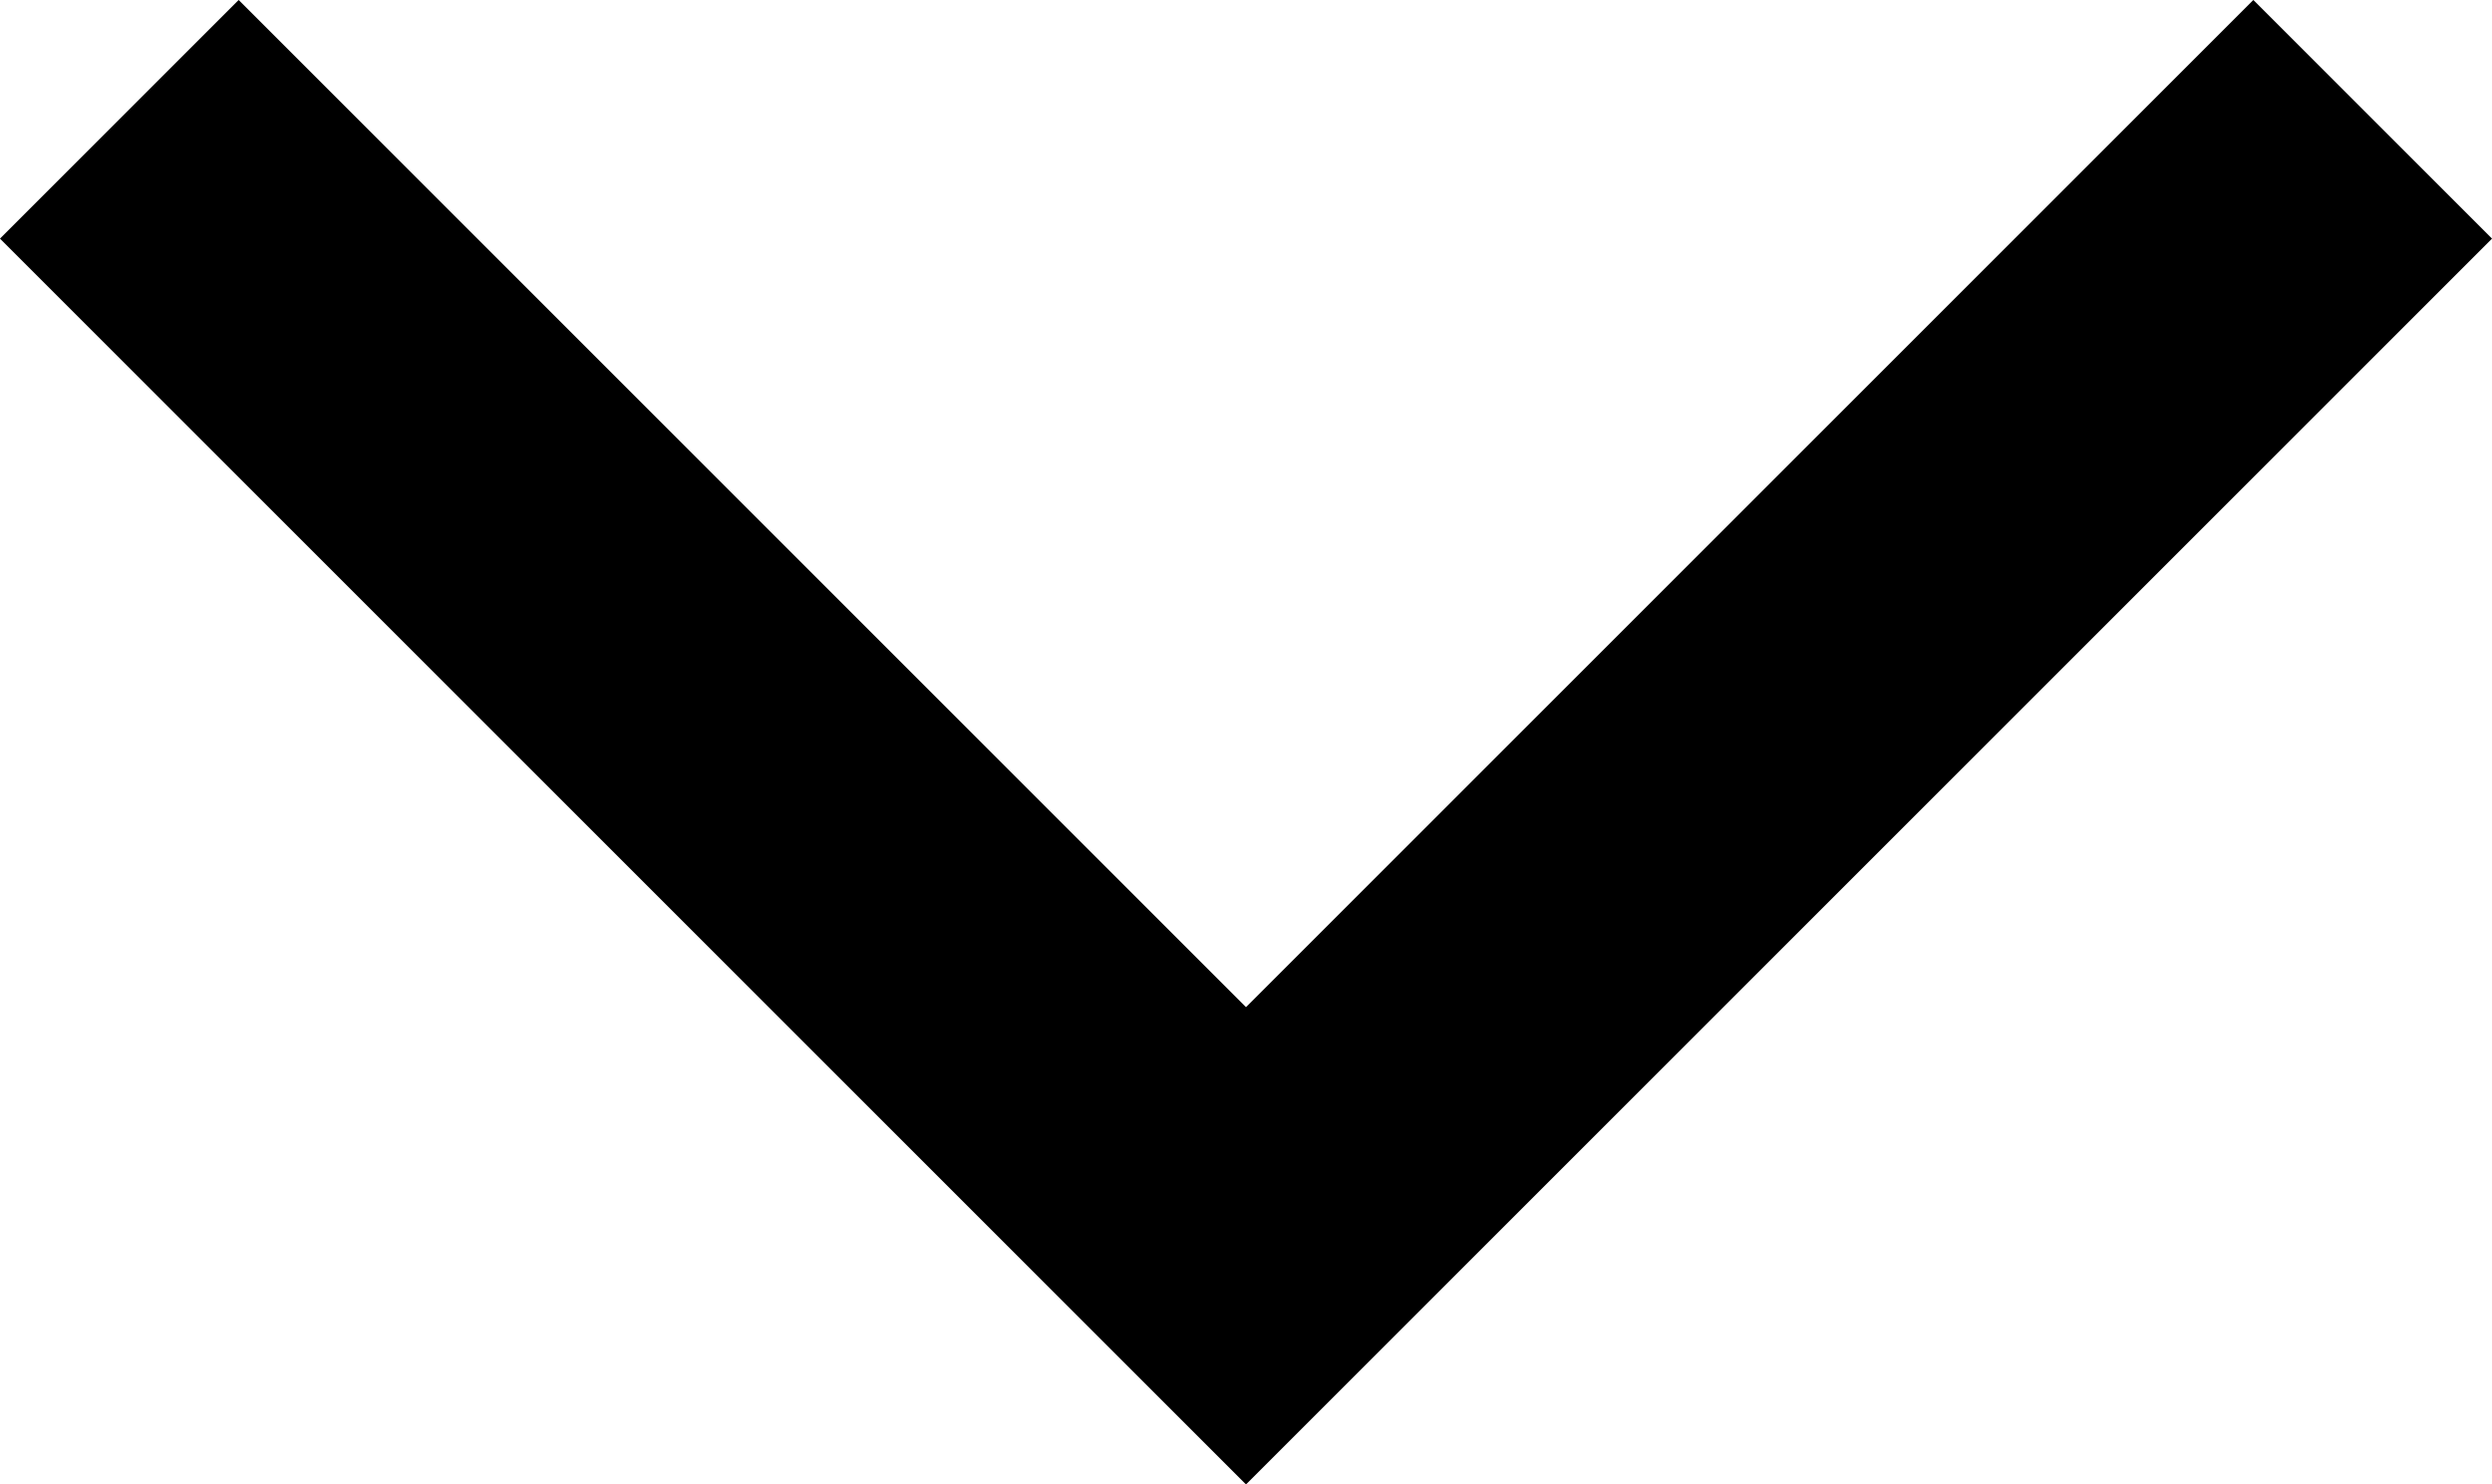 <svg xmlns="http://www.w3.org/2000/svg" width="14.766" height="8.797" viewBox="0 0 14.766 8.797">
  <path id="Path_1234" data-name="Path 1234" d="M968.665,95l6.676,6.676,3.338-3.338L982.017,95" transform="translate(-967.958 -94.293)" fill="none" stroke="#000" stroke-width="2"/>
</svg>
